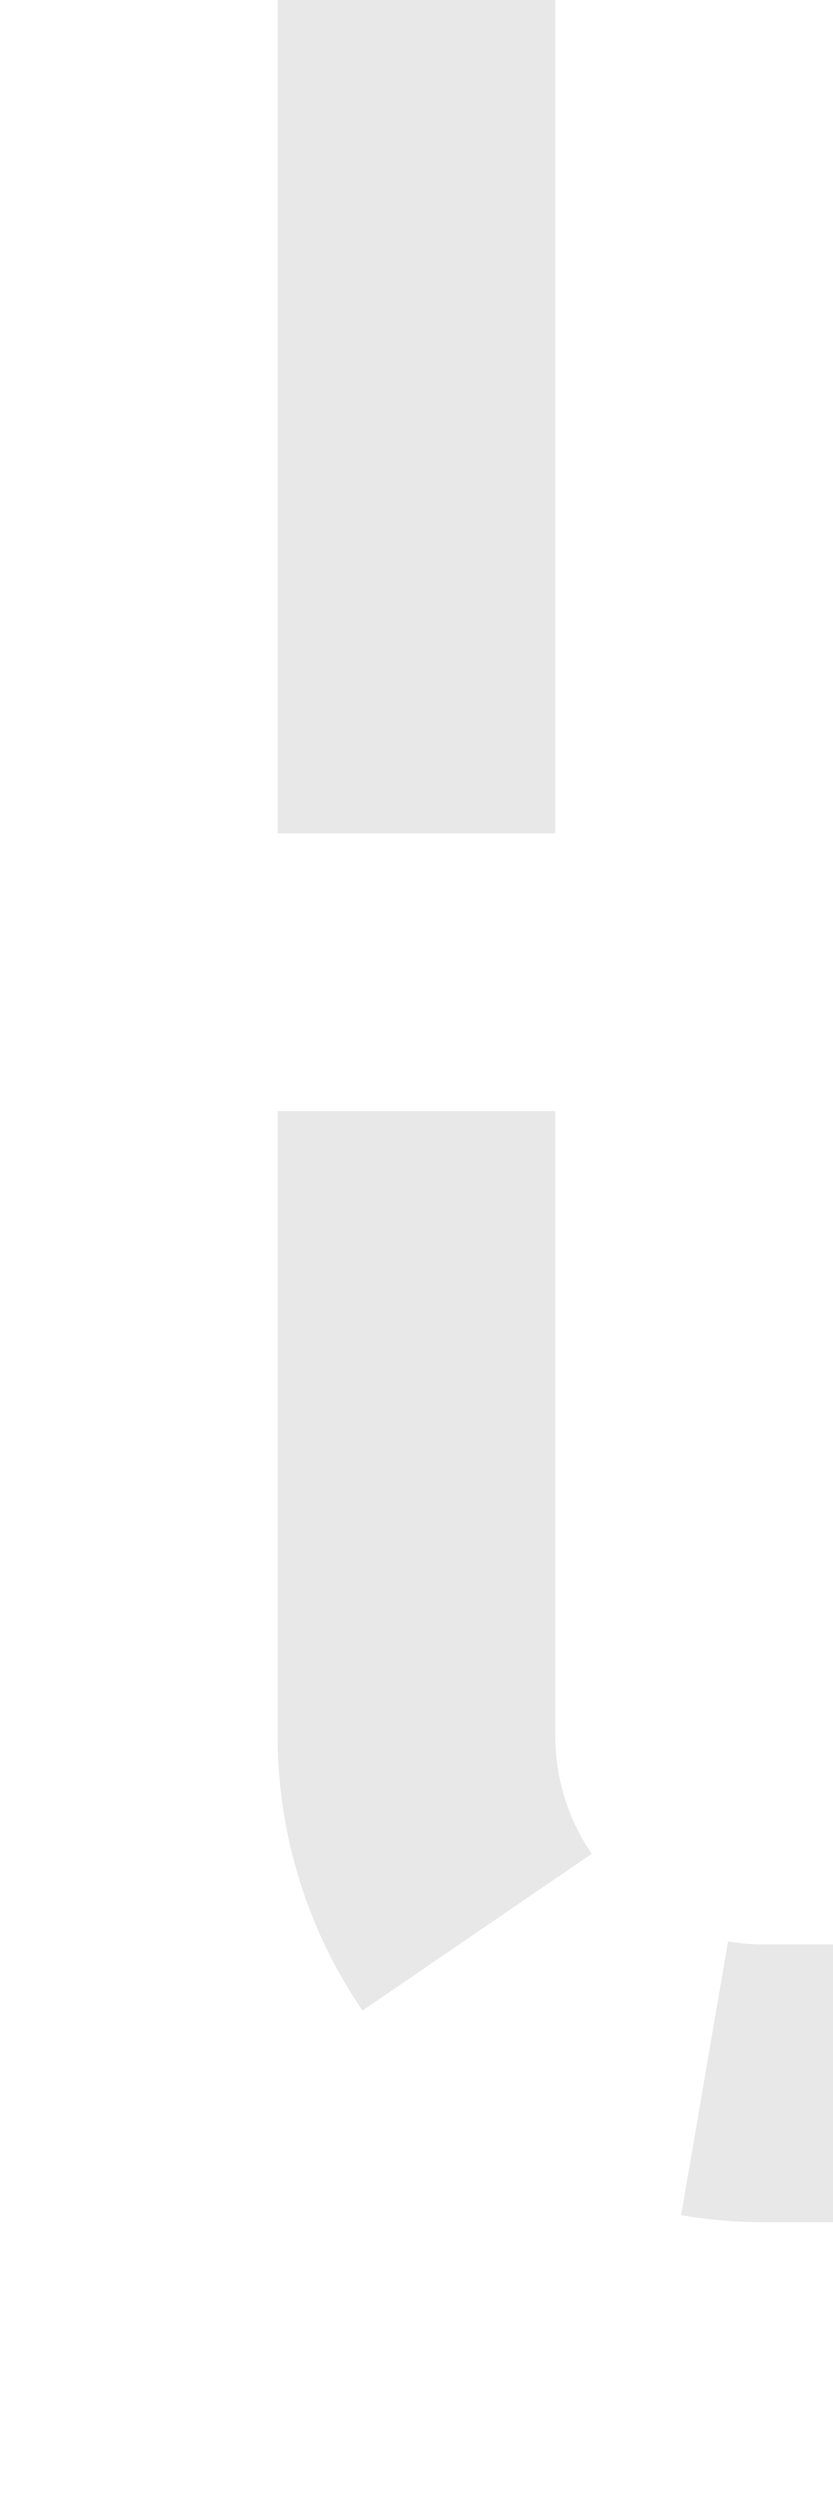 ﻿<?xml version="1.0" encoding="utf-8"?>
<svg version="1.1" xmlns:xlink="http://www.w3.org/1999/xlink" width="12px" height="36px" preserveAspectRatio="xMidYMin meet" viewBox="727 460  10 36" xmlns="http://www.w3.org/2000/svg">
  <path d="M 732 460  L 732 485  A 5 5 0 0 0 737 490 L 1079 490  A 5 5 0 0 1 1084 495 L 1084 522  " stroke-width="4" stroke-dasharray="12,4" stroke="#e8e8e8" fill="none" />
  <path d="M 1073.8 520  L 1084 530  L 1094.2 520  L 1073.8 520  Z " fill-rule="nonzero" fill="#e8e8e8" stroke="none" />
</svg>